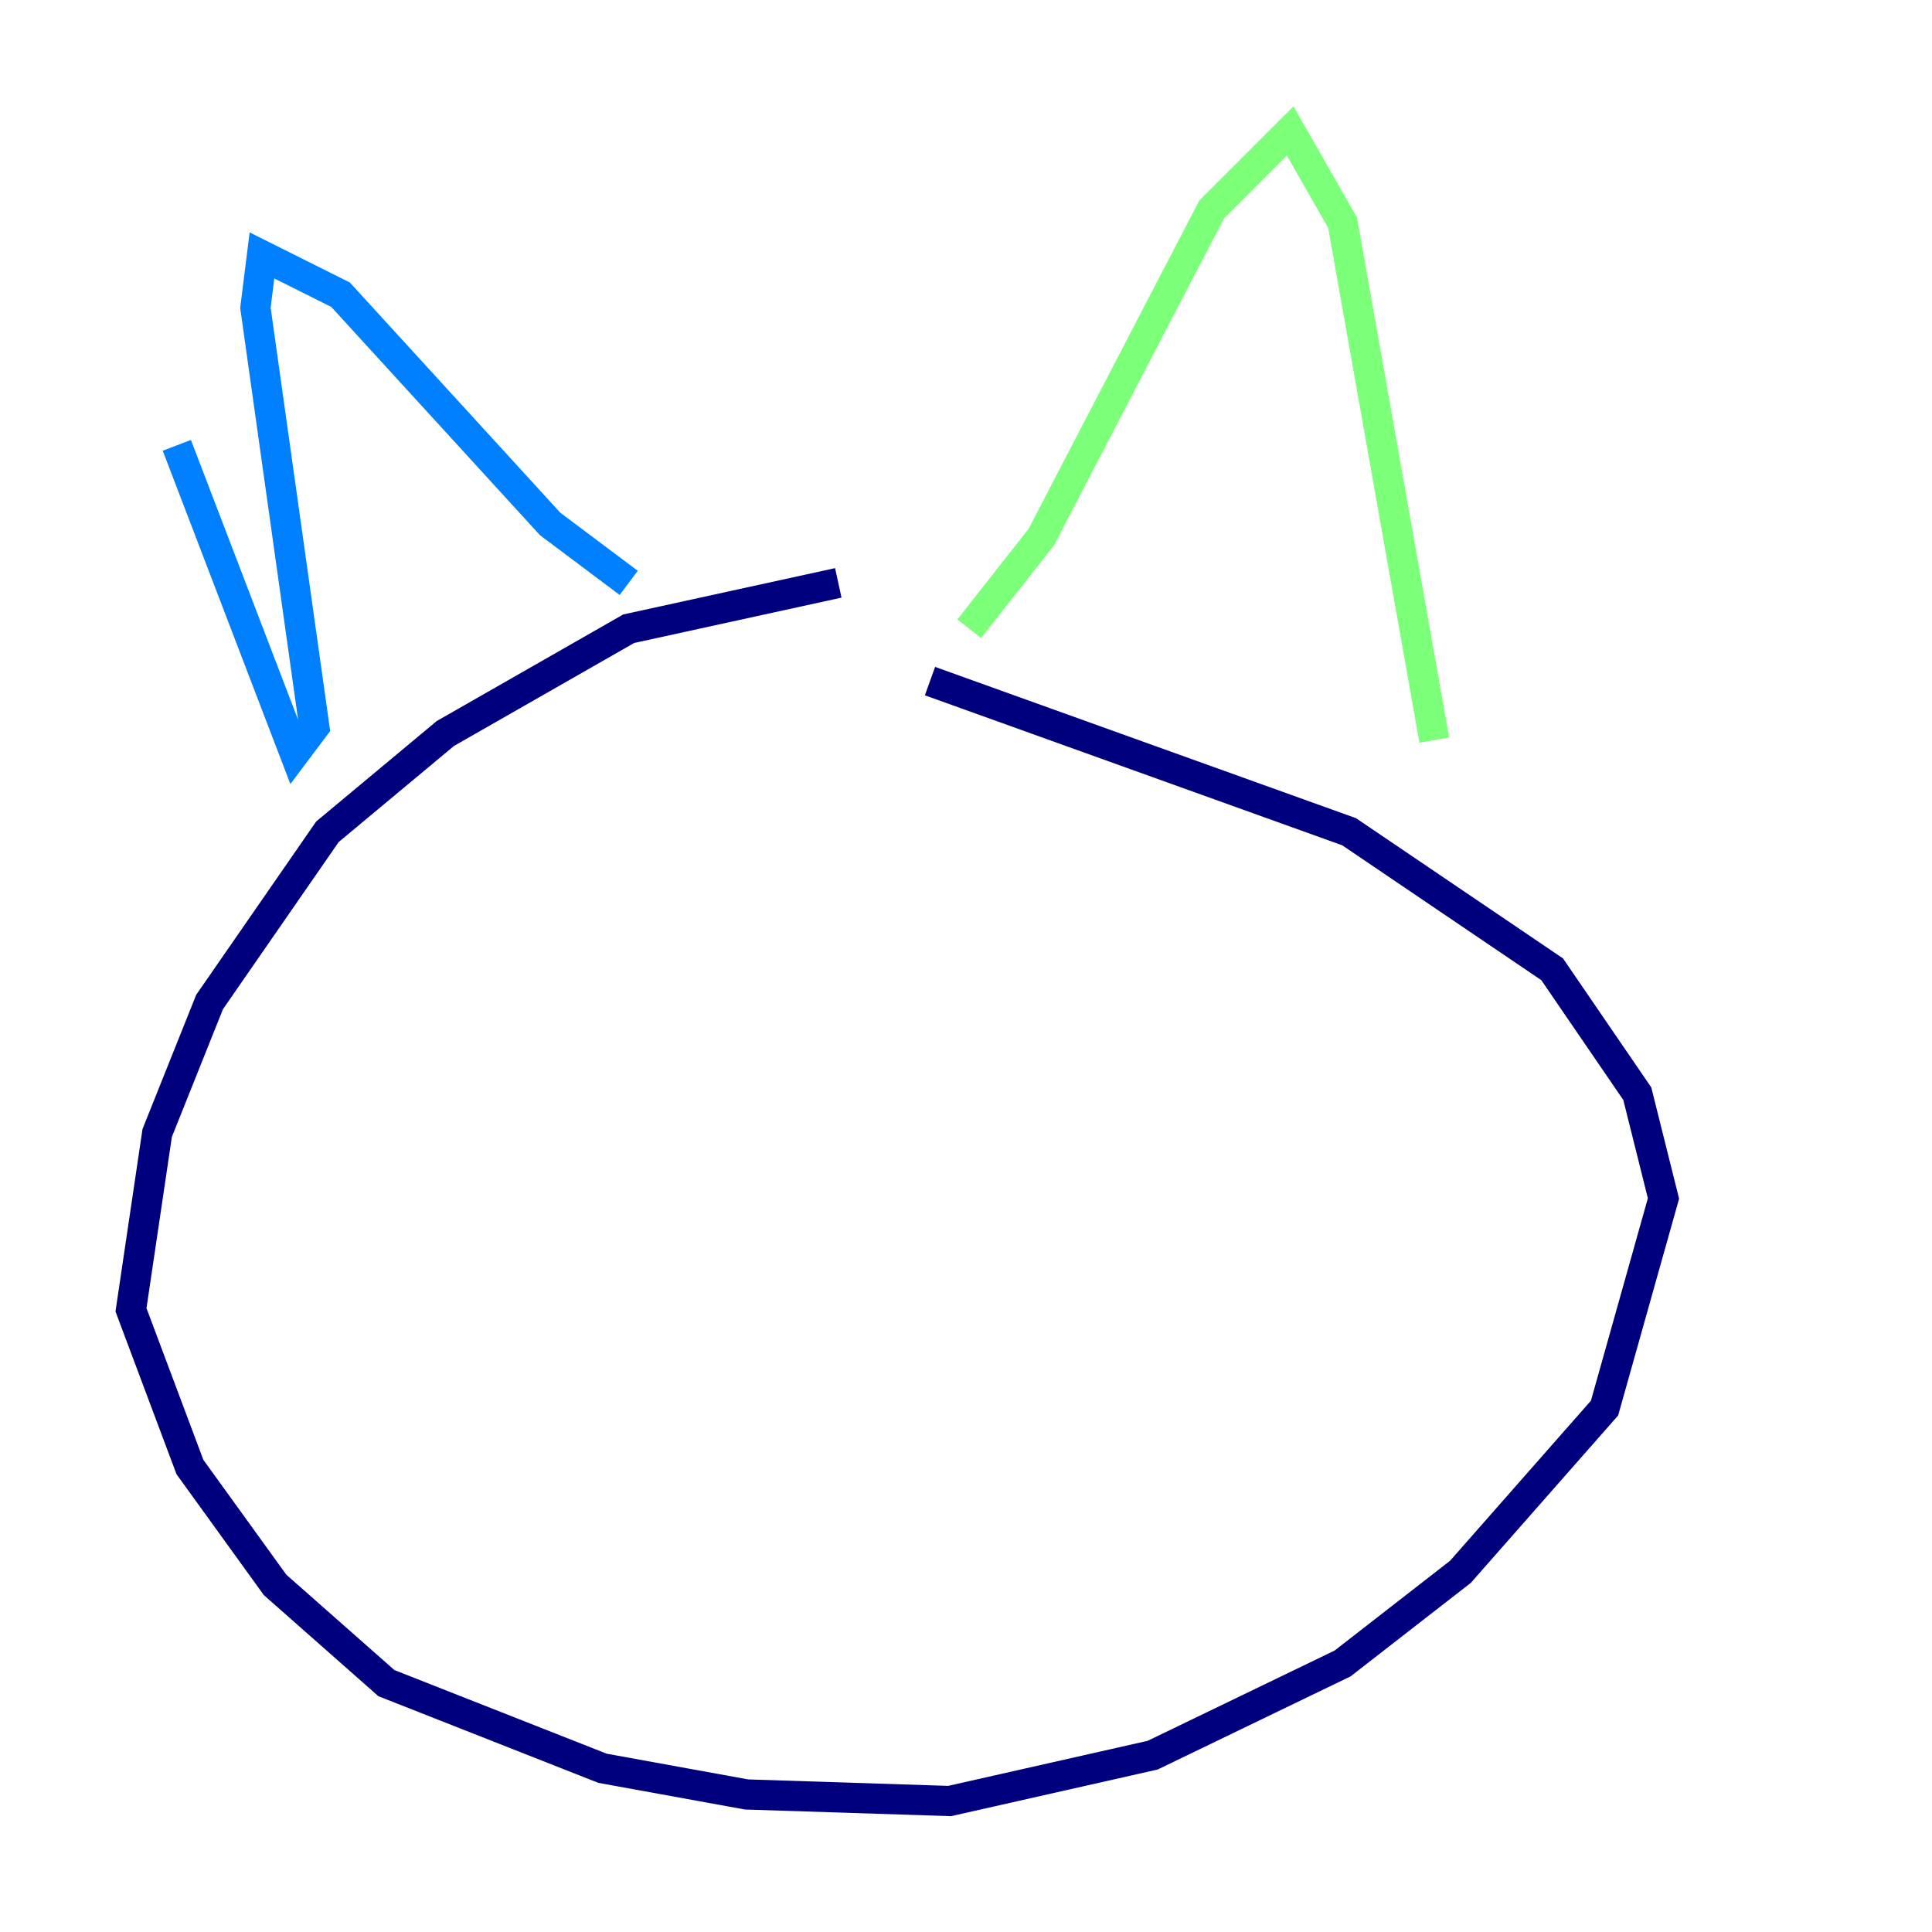 <?xml version="1.0" encoding="utf-8" ?>
<svg baseProfile="tiny" height="128" version="1.2" viewBox="0,0,128,128" width="128" xmlns="http://www.w3.org/2000/svg" xmlns:ev="http://www.w3.org/2001/xml-events" xmlns:xlink="http://www.w3.org/1999/xlink"><defs /><polyline fill="none" points="55.539,38.617 41.654,41.654 29.505,48.597 21.695,55.105 13.885,66.386 10.414,75.064 8.678,86.78 12.583,97.193 18.224,105.003 25.6,111.512 39.919,117.153 49.464,118.888 62.915,119.322 76.366,116.285 88.949,110.21 96.759,104.136 106.305,93.288 110.21,79.403 108.475,72.461 102.834,64.217 89.383,55.105 61.614,45.125" stroke="#00007f" stroke-width="2" /><polyline fill="none" points="11.715,29.505 19.525,49.898 20.827,48.163 16.922,20.393 17.356,16.922 22.563,19.525 36.447,34.712 41.654,38.617" stroke="#0080ff" stroke-width="2" /><polyline fill="none" points="64.217,41.654 68.99,35.58 80.271,13.885 85.478,8.678 88.949,14.752 95.024,49.031" stroke="#7cff79" stroke-width="2" /><polyline fill="none" points="34.712,68.556 34.712,68.556" stroke="#ff9400" stroke-width="2" /><polyline fill="none" points="79.837,75.498 79.837,75.498" stroke="#7f0000" stroke-width="2" /></svg>